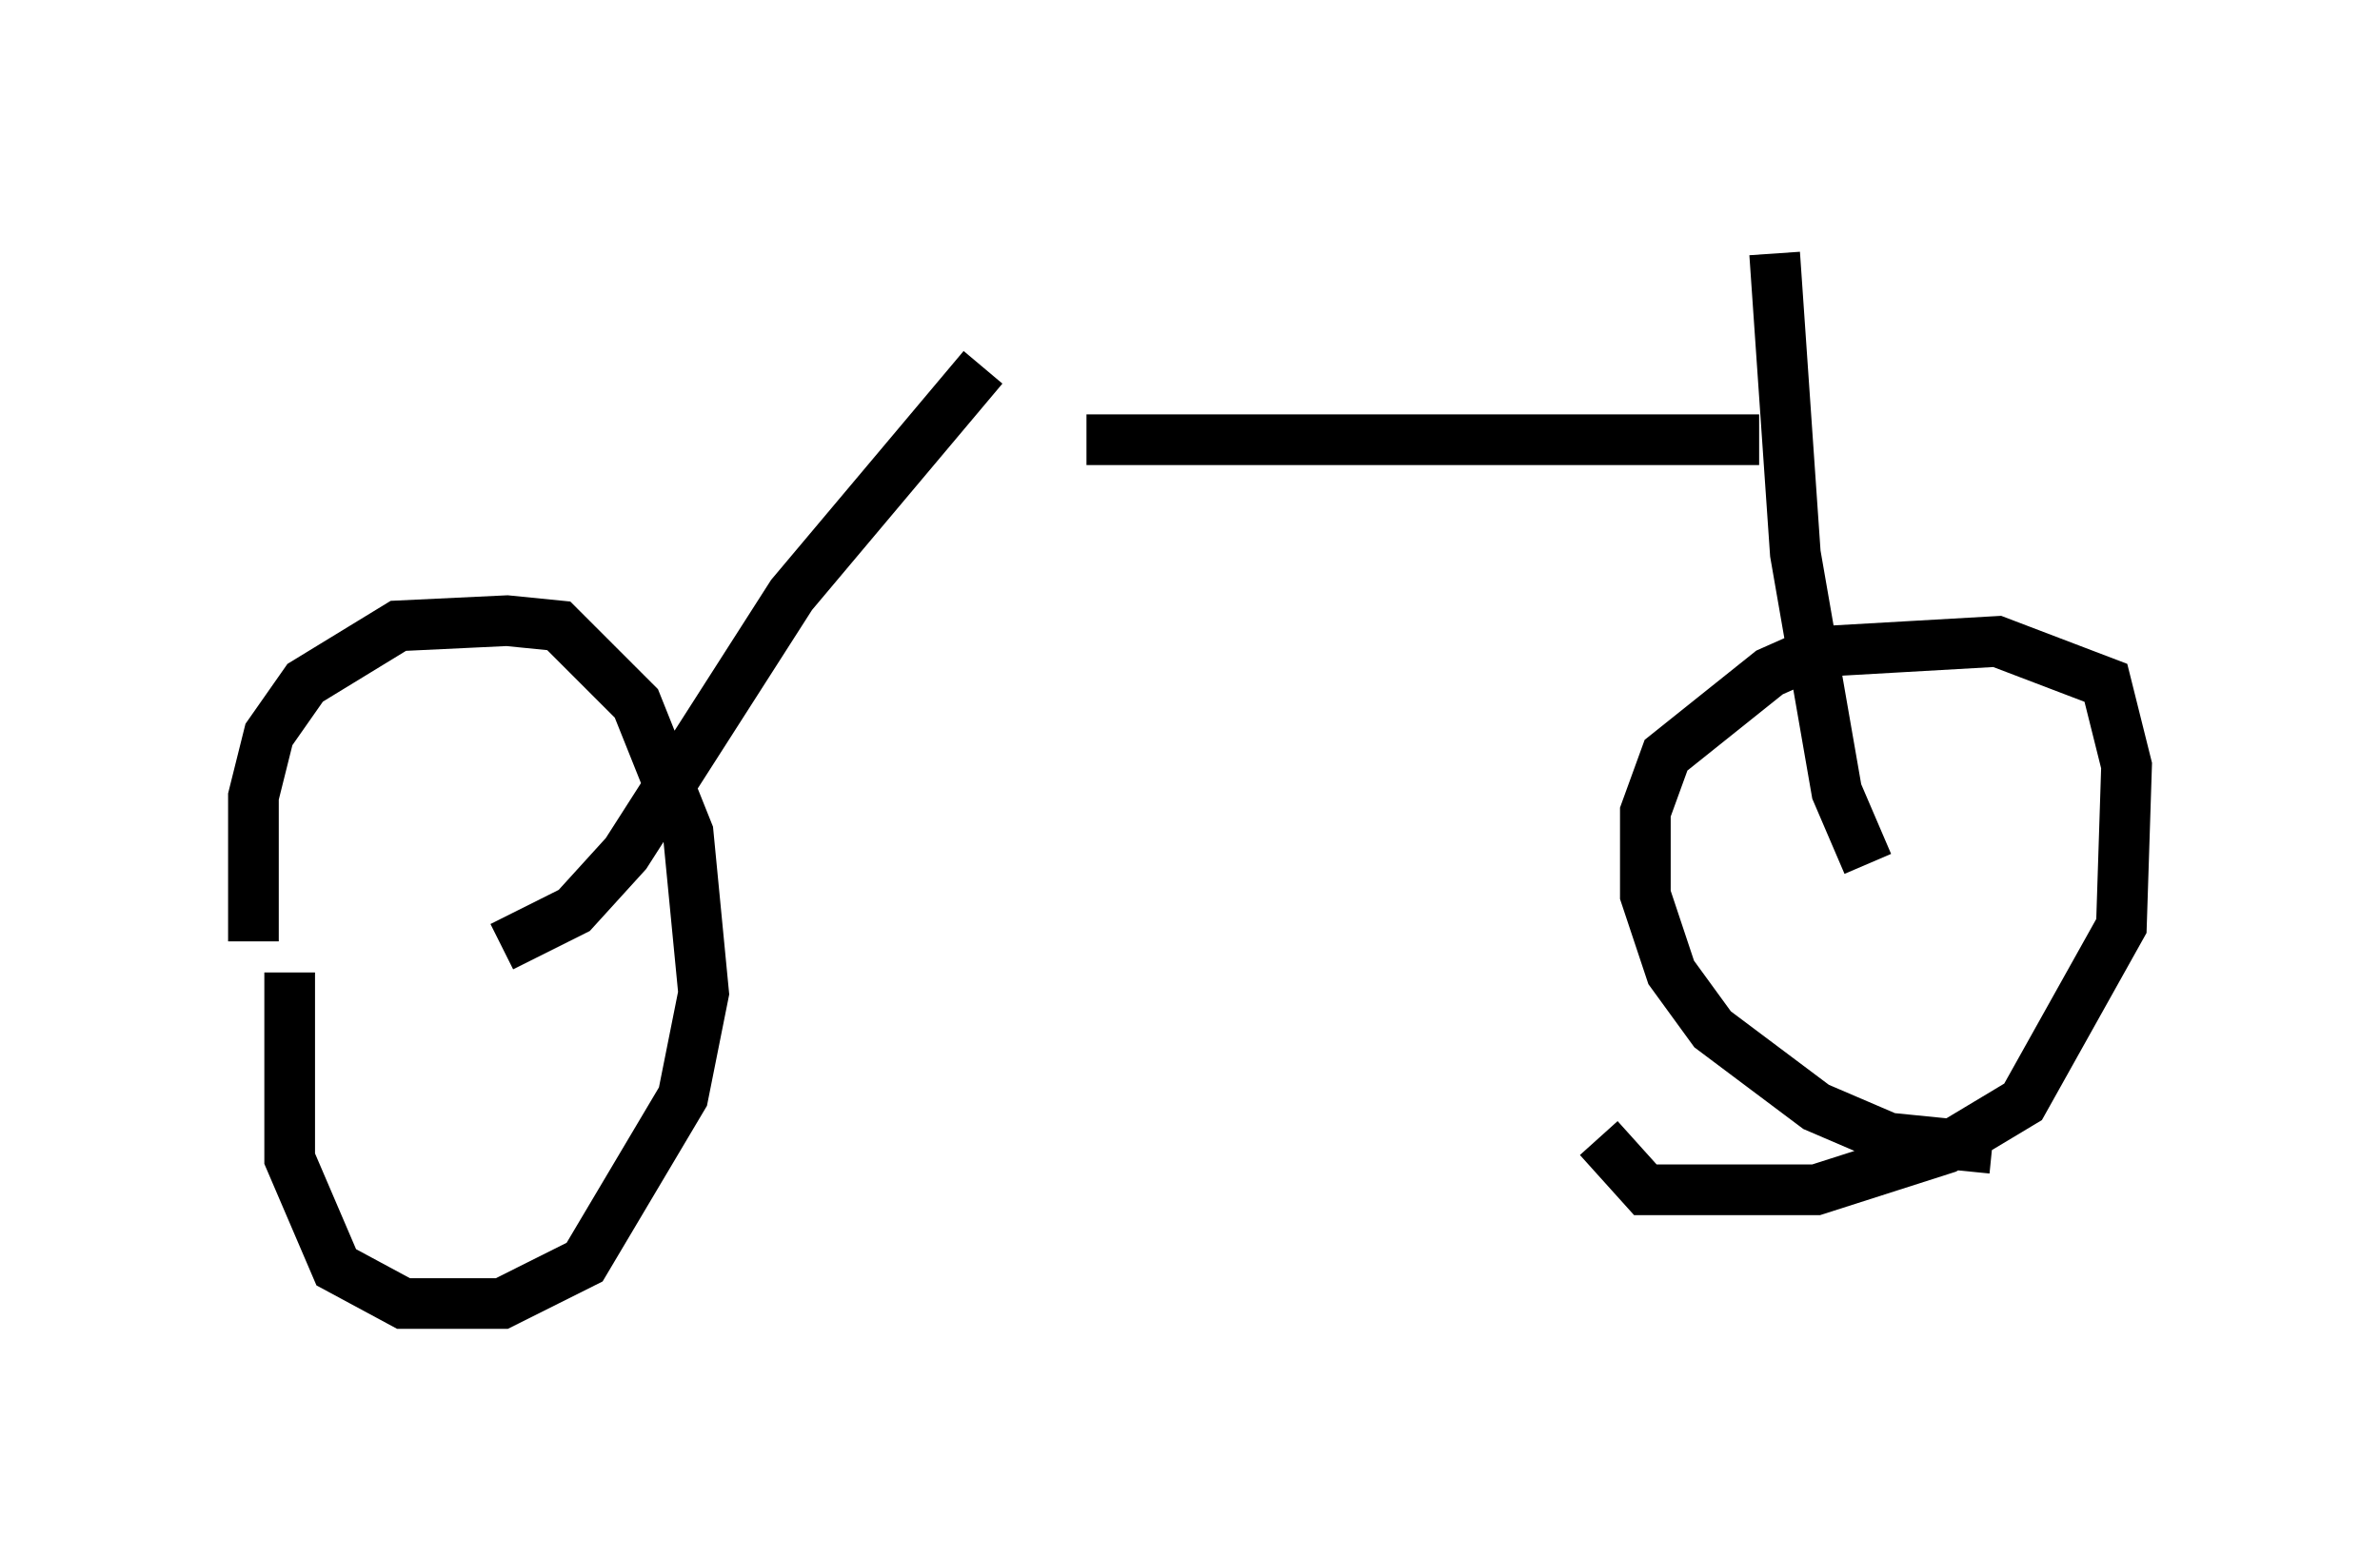 <?xml version="1.0" encoding="utf-8" ?>
<svg baseProfile="full" height="30.723" version="1.1" width="46.955" xmlns="http://www.w3.org/2000/svg" xmlns:ev="http://www.w3.org/2001/xml-events" xmlns:xlink="http://www.w3.org/1999/xlink"><defs /><rect fill="white" height="30.723" width="46.955" x="0" y="0" /><path d="M6.327, 20.211 m-1.327, -1.633 l0.0, -2.858 0.306, -1.225 l0.715, -1.021 1.838, -1.123 l2.144, -0.102 1.021, 0.102 l1.531, 1.531 1.021, 2.552 l0.306, 3.165 -0.408, 2.042 l-1.94, 3.267 -1.633, 0.817 l-1.94, 0.0 -1.327, -0.715 l-0.919, -2.144 0.0, -3.675 m33.586, 3.471 l-2.042, -0.204 -1.429, -0.613 l-2.042, -1.531 -0.817, -1.123 l-0.51, -1.531 0.0, -1.633 l0.408, -1.123 2.042, -1.633 l0.919, -0.408 3.573, -0.204 l2.144, 0.817 0.408, 1.633 l-0.102, 3.165 -1.94, 3.471 l-1.531, 0.919 -2.552, 0.817 l-3.369, 0.0 -0.919, -1.021 m-21.642, -3.777 l1.429, -0.715 1.021, -1.123 l3.267, -5.104 3.777, -4.492 m17.456, 9.8 l-0.613, -1.429 -0.817, -4.696 l-0.408, -5.921 m-13.577, 3.675 l13.271, 0.0 " fill="none" stroke="black" stroke-width="1" /></svg>